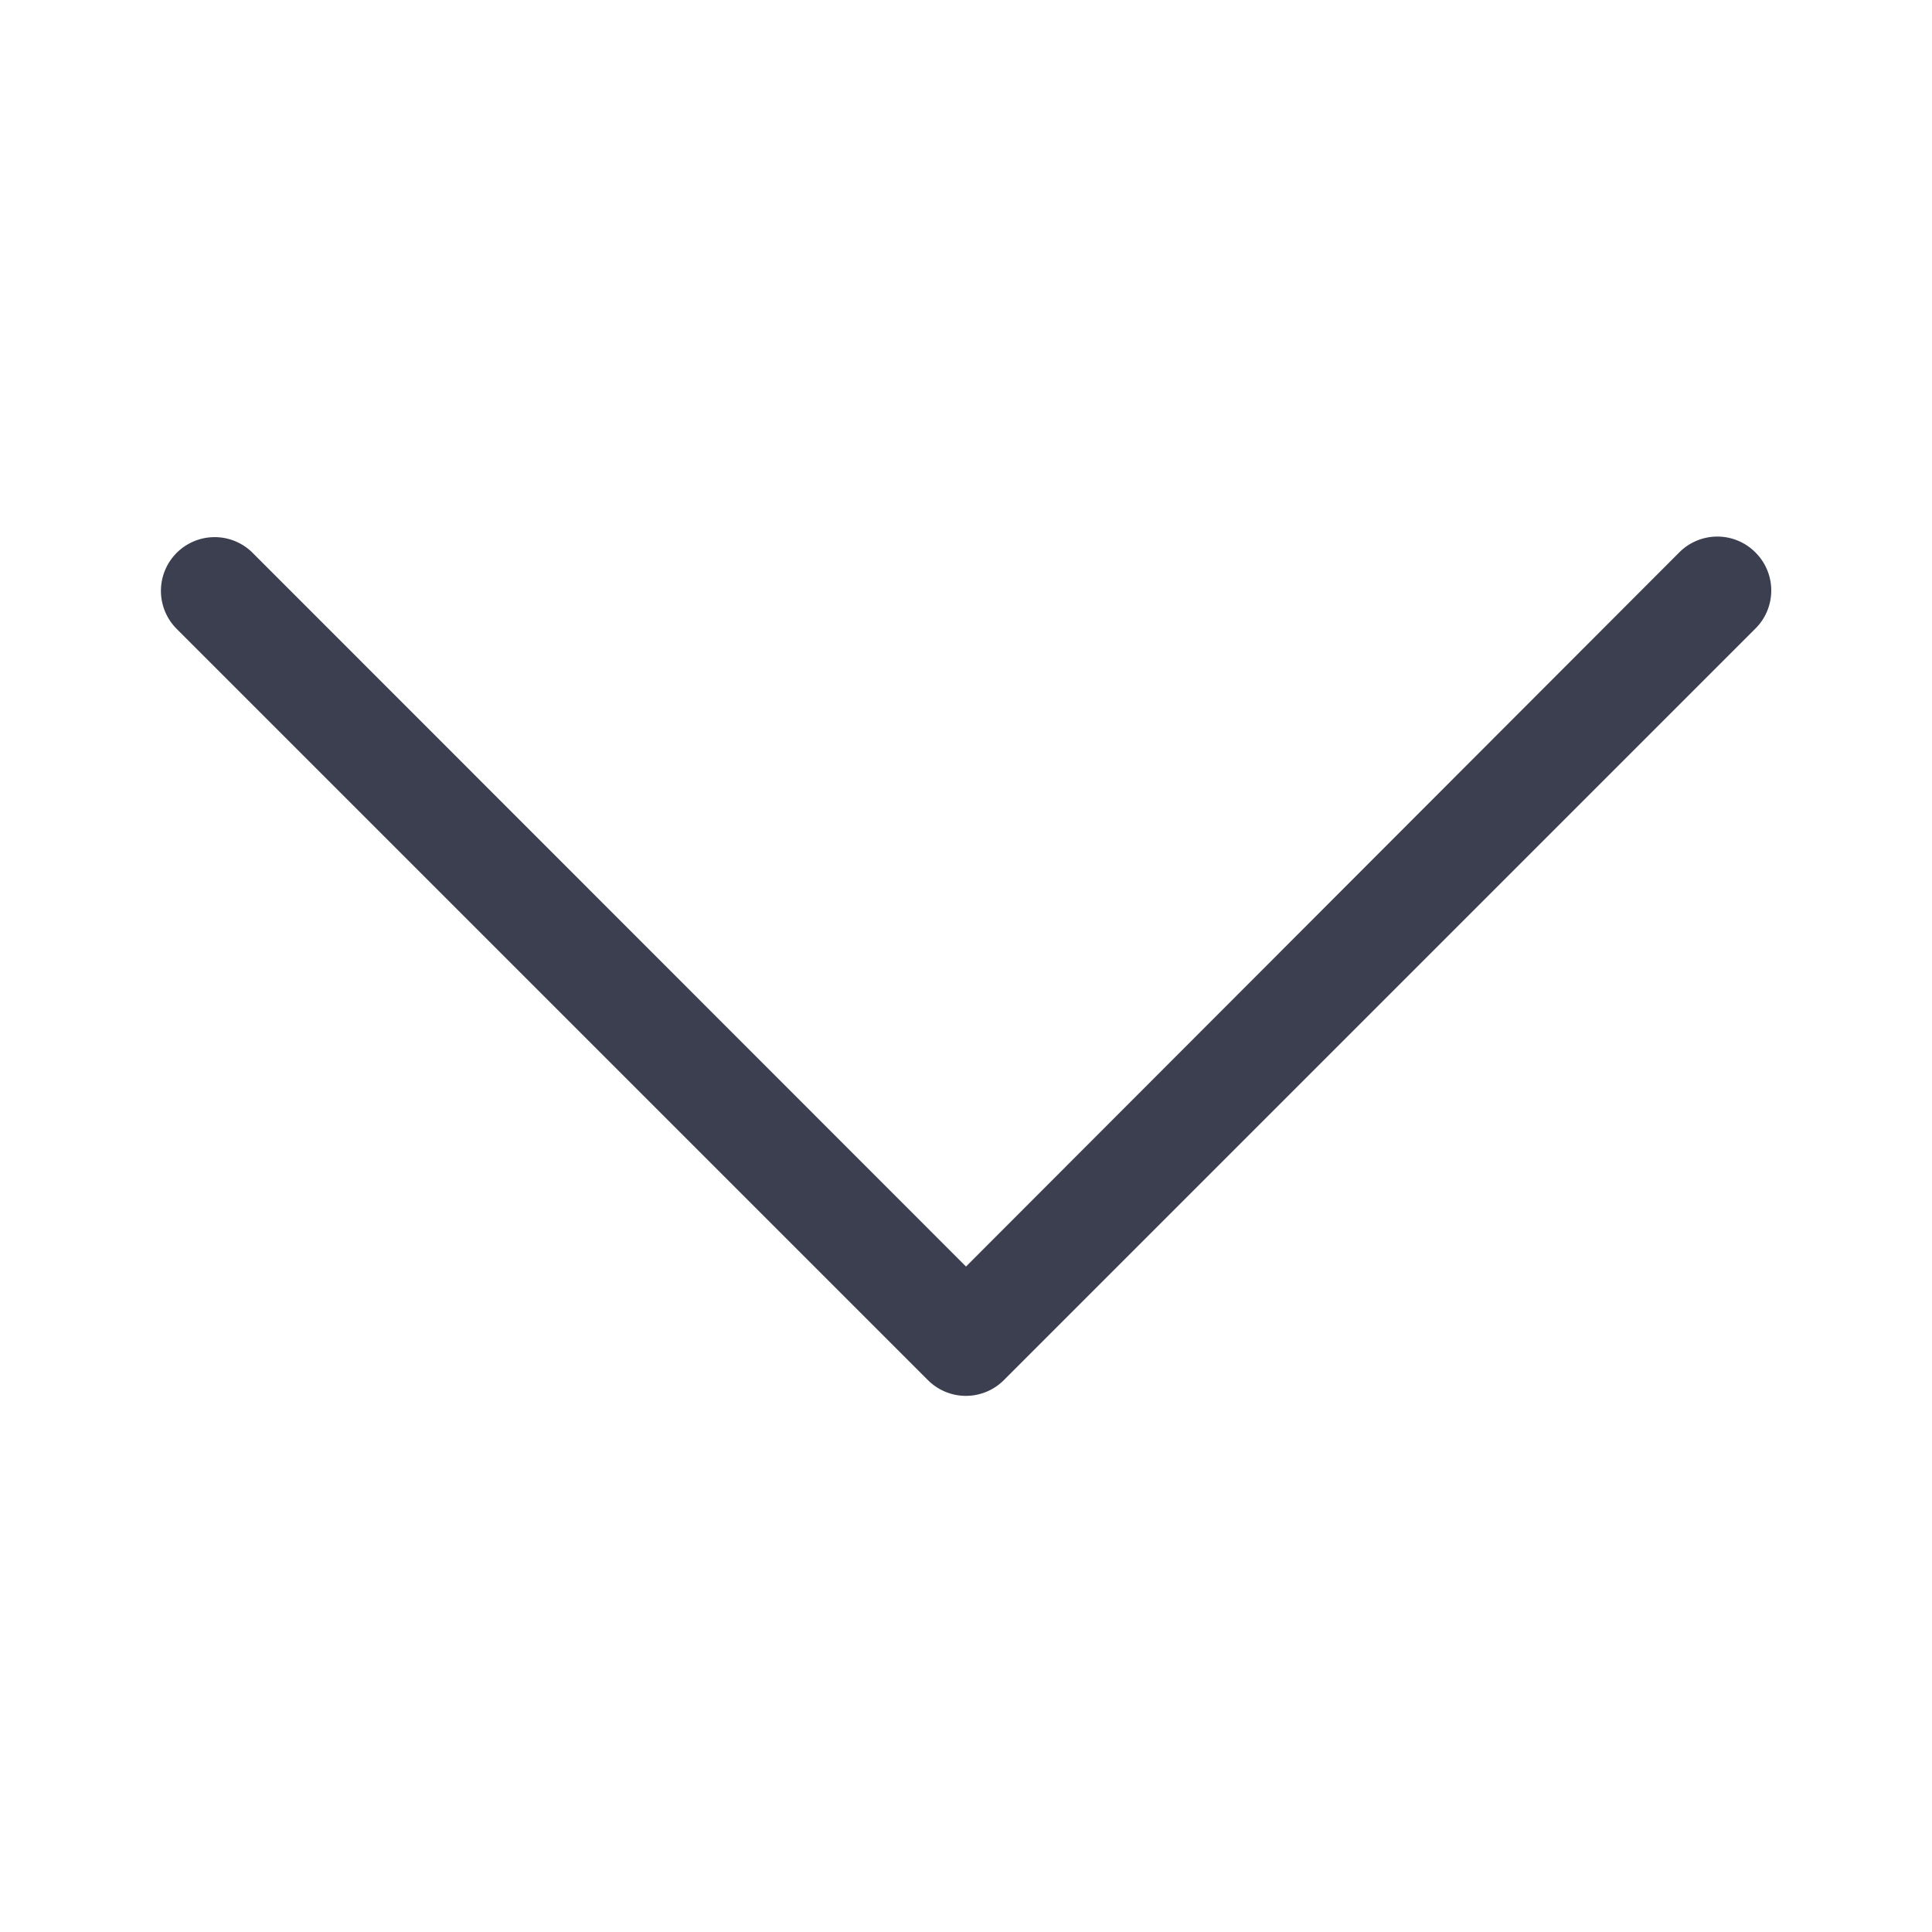 <svg xmlns="http://www.w3.org/2000/svg" width="18" height="18" viewBox="0 0 18 18">
    <path d="M507.354 496.646a.5.5 0 0 0-.708 0L500 503.3l-6.646-6.649a.5.5 0 0 0-.708.708l7 7a.5.5 0 0 0 .353.146.5.5 0 0 0 .353-.146l7-7a.5.5 0 0 0 .002-.713z" transform="translate(-491 -491.5)" style="fill:#3c3f50"/>
</svg>
